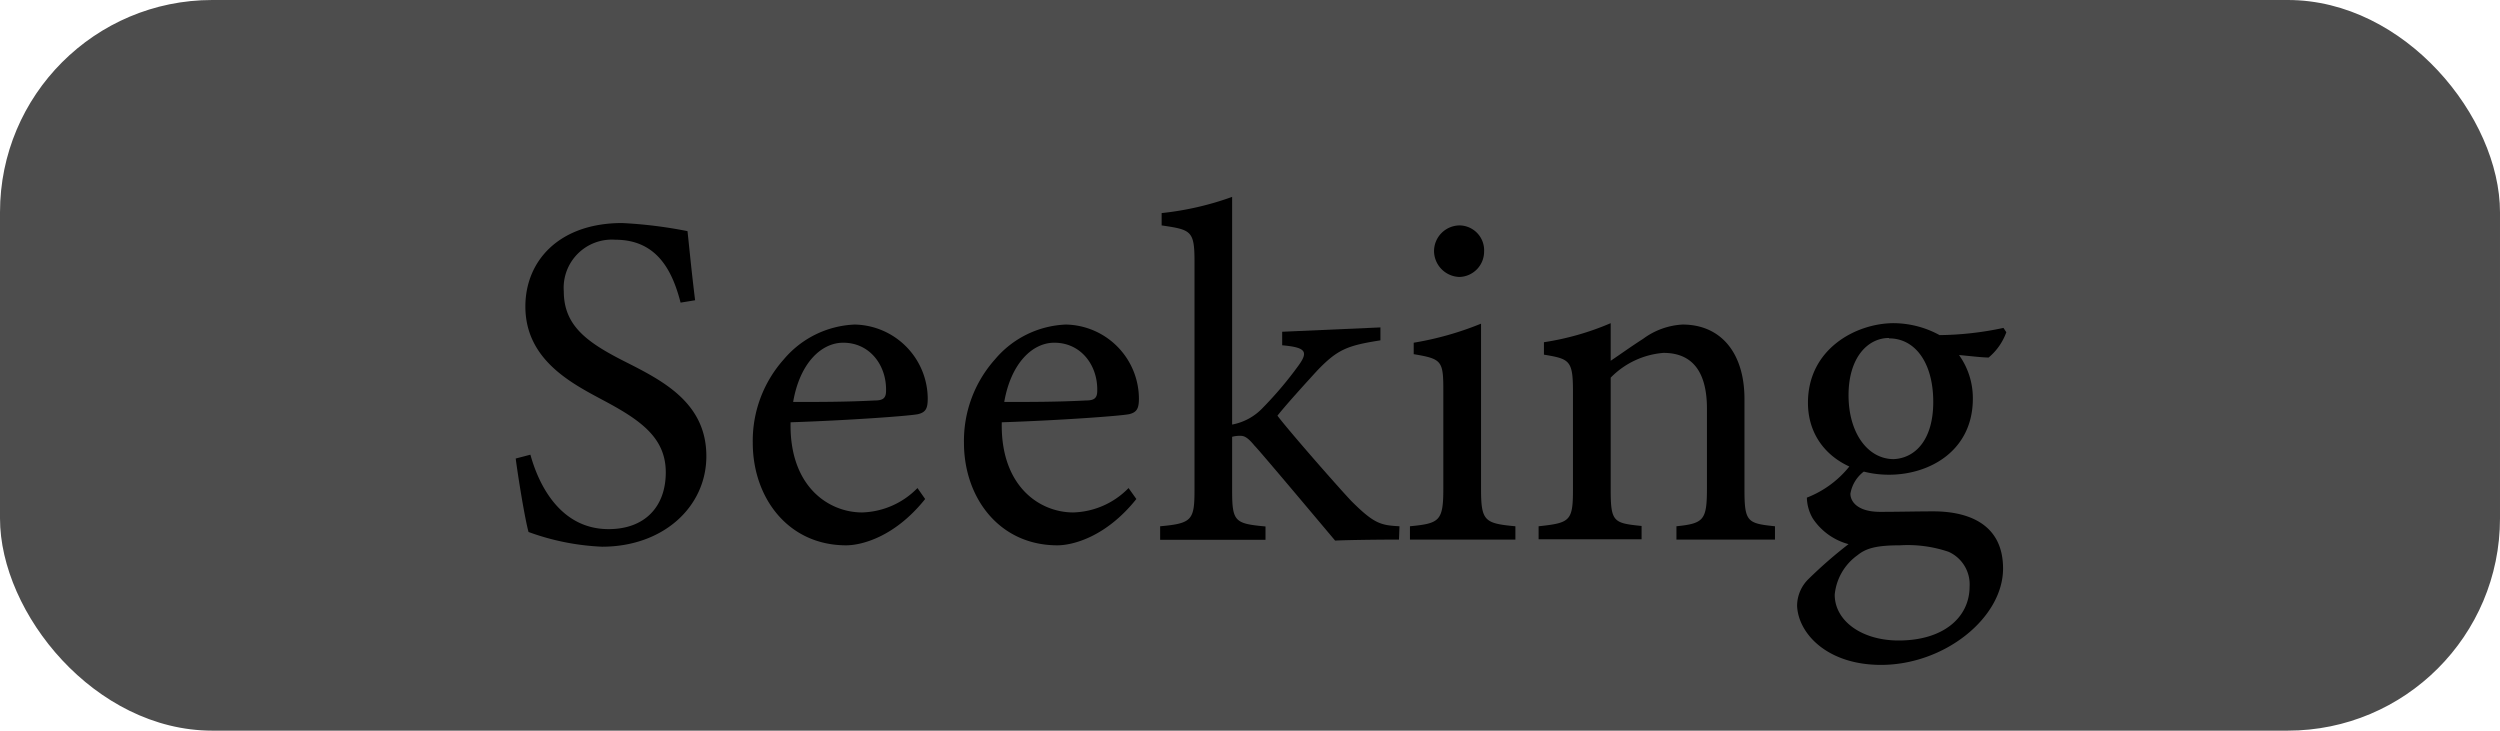 <svg xmlns="http://www.w3.org/2000/svg" viewBox="0 0 253.2 74"><defs><style>.cls-1{fill:#4d4d4d;}</style></defs><title>seek off</title><g id="Layer_2" data-name="Layer 2"><g id="Layer_10" data-name="Layer 10"><rect class="cls-1" width="253.2" height="74" rx="21.5" ry="21.5"/><path d="M68.93,30.65c-.82-3.18-2.36-6.37-6.61-6.37A4.88,4.88,0,0,0,57.1,29.5c0,3.47,2.32,5.16,6.13,7.09s8.31,4.15,8.31,9.61c0,5.12-4.35,9.17-10.57,9.17a24.67,24.67,0,0,1-7.44-1.49c-.34-1.21-1-5.17-1.3-7.44l1.49-.39c.82,3,3,7.54,7.92,7.54,3.67,0,5.79-2.27,5.79-5.75s-2.51-5.26-6.22-7.24c-3.14-1.69-8-4.06-8-9.56,0-4.63,3.43-8.45,9.8-8.45a45.32,45.32,0,0,1,6.62.82c.19,1.74.38,3.82.77,7Z"/><path d="M93.7,50.54c-3.09,3.87-6.47,4.69-8,4.69-5.89,0-9.46-4.83-9.46-10.38a12.38,12.38,0,0,1,3.14-8.45,9.91,9.91,0,0,1,7.19-3.53,7.54,7.54,0,0,1,7.39,7.49c0,1-.19,1.4-1,1.59-1,.19-7.14.63-12.89.82-.14,6.47,3.82,9.13,7.25,9.13a8.14,8.14,0,0,0,5.6-2.47ZM85.4,34.71c-2.23,0-4.4,2.08-5.07,6,2.7,0,5.4,0,8.25-.15.87,0,1.16-.24,1.16-1C89.79,37,88.1,34.71,85.4,34.71Z"/><path d="M115.09,50.54c-3.09,3.87-6.47,4.69-8,4.69-5.89,0-9.46-4.83-9.46-10.38a12.38,12.38,0,0,1,3.14-8.45,9.89,9.89,0,0,1,7.19-3.53,7.54,7.54,0,0,1,7.39,7.49c0,1-.2,1.4-1,1.59-1,.19-7.14.63-12.89.82-.14,6.47,3.82,9.13,7.24,9.13a8.12,8.12,0,0,0,5.6-2.47Zm-8.31-15.83c-2.22,0-4.39,2.08-5.07,6,2.71,0,5.41,0,8.26-.15.87,0,1.16-.24,1.16-1C111.18,37,109.49,34.71,106.78,34.71Z"/><path d="M141.69,54.65c-2.61,0-5.46.05-6.47.1-.29-.34-7.82-9.32-8.16-9.61-.63-.77-1-1-1.4-1a2.9,2.9,0,0,0-.87.1v5.36c0,3.23.24,3.43,3.38,3.72v1.35H117.5V53.3c3.24-.29,3.48-.63,3.48-3.72V26.5c0-3.14-.34-3.23-3.33-3.67V21.58a30.22,30.22,0,0,0,7.14-1.64V43a5.7,5.7,0,0,0,3.09-1.68,37.78,37.78,0,0,0,3.67-4.35c1-1.4.63-1.79-1.69-2V33.6l9.95-.44v1.31c-3.38.53-4.35.92-6.43,3.09-.91,1-3,3.28-4,4.54,1,1.35,5.89,6.95,7.48,8.64,2.32,2.32,3,2.46,4.88,2.56Z"/><path d="M142.8,54.65V53.3c3-.29,3.38-.53,3.38-3.82V39.54c0-3-.15-3.19-3-3.67V34.71A31.73,31.73,0,0,0,150,32.78v16.7c0,3.29.34,3.53,3.48,3.82v1.35Zm5-26.6a2.65,2.65,0,0,1-2.56-2.56,2.61,2.61,0,0,1,2.61-2.66,2.52,2.52,0,0,1,2.46,2.66A2.57,2.57,0,0,1,147.82,28.05Z"/><path d="M169.79,54.65V53.3c2.8-.29,3.09-.63,3.09-3.91v-8c0-3.38-1.21-5.65-4.4-5.65a8.4,8.4,0,0,0-5.35,2.51v11.3c0,3.33.28,3.43,3.13,3.72v1.35H155.83V53.3c3.19-.34,3.48-.53,3.48-3.72V39.63c0-3.13-.34-3.28-2.94-3.71V34.66a27.55,27.55,0,0,0,6.76-1.93v3.81c1-.67,2-1.4,3.28-2.22a7.37,7.37,0,0,1,4-1.45c3.86,0,6.27,2.85,6.27,7.54v9.17c0,3.28.29,3.43,3.09,3.72v1.35Z"/><path d="M189,47.6A3.55,3.55,0,0,0,187.41,50c0,.87.82,1.84,3,1.84,1.79,0,3.82-.05,5.41-.05,3.09,0,7.05,1,7.05,5.79,0,5-5.94,9.76-12.36,9.76-5.46,0-8.4-3.19-8.5-6a3.82,3.82,0,0,1,1.21-2.75,45.21,45.21,0,0,1,4-3.48,6.29,6.29,0,0,1-3.62-2.6A4.36,4.36,0,0,1,183,50.4a10.26,10.26,0,0,0,4.44-3.33Zm2.32.48c-4.49,0-8.21-2.75-8.21-7.29,0-5.5,4.93-8.06,8.69-8.06a9.82,9.82,0,0,1,4.64,1.21,32.24,32.24,0,0,0,6.47-.73l.29.44a6,6,0,0,1-1.79,2.56c-.72,0-2.32-.2-3-.25a7.49,7.49,0,0,1,1.4,4.4C199.82,45.62,195.47,48.08,191.32,48.08Zm1.11,7.15c-2.36,0-3.43.29-4.3,1a5.56,5.56,0,0,0-2.31,4c0,2.66,2.75,4.64,6.47,4.64,4.58,0,7.19-2.37,7.19-5.46a3.61,3.61,0,0,0-2.12-3.52A12.83,12.83,0,0,0,192.43,55.23Zm-1.11-21c-2.17,0-4.1,2-4.1,5.8s1.93,6.47,4.58,6.47c2.13-.1,4-1.89,4-5.8S194,34.27,191.32,34.27Z"/></g></g></svg>